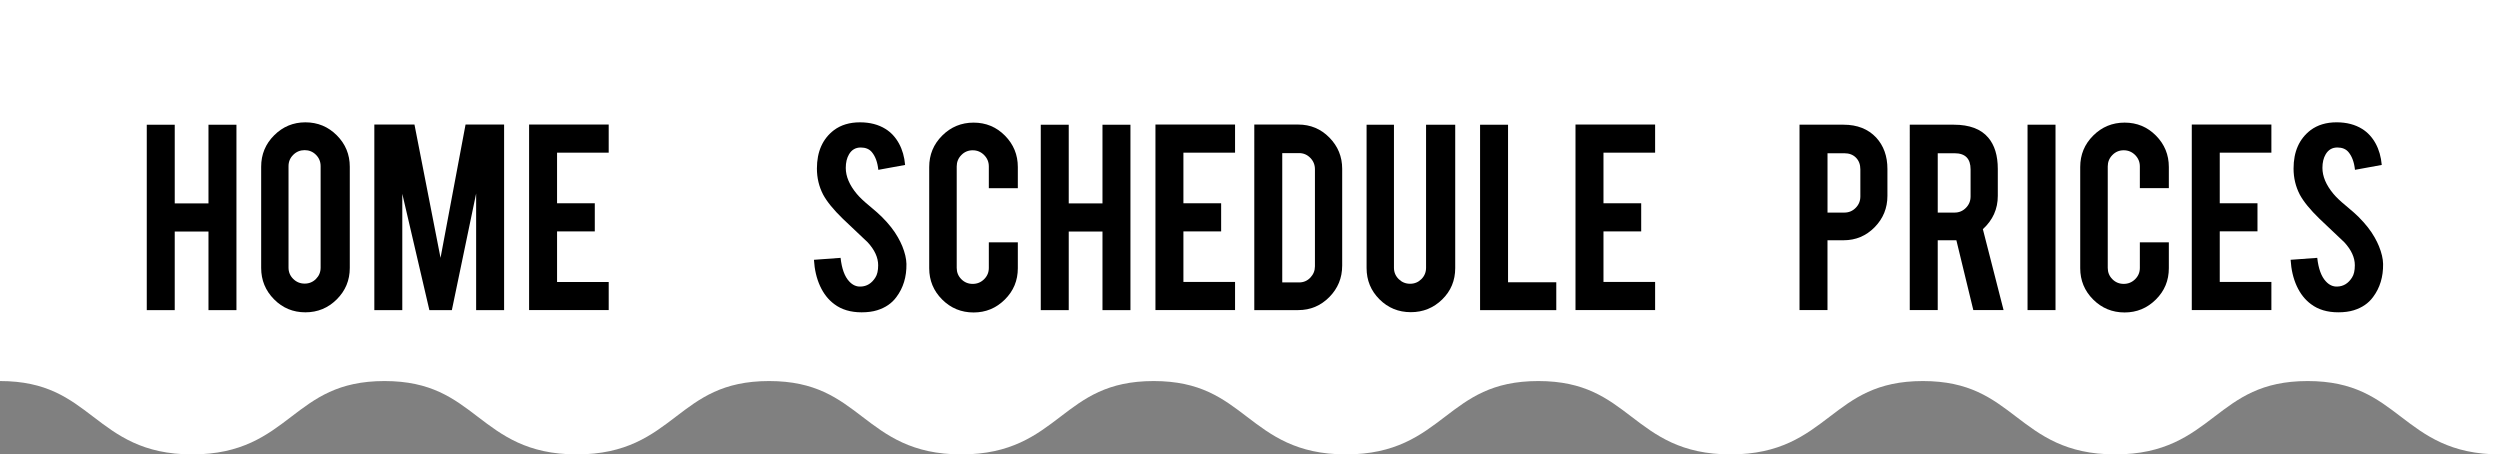 <?xml version="1.0" encoding="utf-8"?>
<!-- Generator: Adobe Illustrator 16.0.4, SVG Export Plug-In . SVG Version: 6.00 Build 0)  -->
<!DOCTYPE svg PUBLIC "-//W3C//DTD SVG 1.1//EN" "http://www.w3.org/Graphics/SVG/1.1/DTD/svg11.dtd">
<svg version="1.1" id="Layer_1" xmlns="http://www.w3.org/2000/svg" xmlns:xlink="http://www.w3.org/1999/xlink" x="0px" y="0px"
	 width="240px" height="43.623px" viewBox="0 0 240 43.623" enable-background="new 0 0 240 43.623" xml:space="preserve">
<rect x="0" y="0" width="240" height="43.623" fill="#808080" stroke="none"/>
<g>
	<path fill="#FFFFFF" d="M-0.001,36.581c4.462,0,6.642,1.664,8.95,3.425c2.331,1.778,4.741,3.616,9.506,3.616
		s7.176-1.838,9.507-3.616c2.308-1.761,4.487-3.425,8.95-3.425s6.643,1.664,8.951,3.425c2.331,1.778,4.741,3.616,9.507,3.616
		c4.767,0,7.178-1.838,9.509-3.616c2.308-1.761,4.489-3.425,8.953-3.425c4.463,0,6.643,1.664,8.951,3.425
		c2.331,1.778,4.741,3.616,9.508,3.616s7.177-1.838,9.509-3.616c2.308-1.761,4.488-3.425,8.952-3.425s6.644,1.664,8.952,3.425
		c2.332,1.778,4.742,3.616,9.509,3.616s7.178-1.838,9.51-3.616c2.311-1.761,4.488-3.425,8.953-3.425
		c4.463,0,6.643,1.664,8.951,3.425c2.33,1.778,4.74,3.616,9.508,3.616s7.178-1.838,9.51-3.616c2.311-1.761,4.49-3.425,8.953-3.425
		c4.465,0,6.646,1.664,8.955,3.425c2.332,1.778,4.744,3.616,9.512,3.616c4.77,0,7.182-1.838,9.514-3.616
		c2.311-1.761,4.488-3.425,8.955-3.425c4.465,0,6.646,1.664,8.955,3.425c2.33,1.778,4.742,3.616,9.514,3.616V0H-0.001V36.581z"/>
</g>
<g enable-background="new    ">
	<path d="M16.774,22.227v7.543H14.09V11.972h2.685v7.557h3.239v-7.557h2.685V29.77h-2.685v-7.543H16.774z"/>
	<path d="M29.317,11.744c1.184,0,2.19,0.417,3.019,1.25s1.243,1.837,1.243,3.011v9.717c0,1.184-0.417,2.189-1.25,3.018
		c-0.833,0.829-1.837,1.243-3.011,1.243c-1.184,0-2.188-0.416-3.011-1.25c-0.824-0.833-1.236-1.837-1.236-3.011v-9.717
		c0-1.184,0.417-2.189,1.25-3.018C27.153,12.158,28.152,11.744,29.317,11.744z M30.78,15.948c0-0.426-0.149-0.788-0.447-1.086
		c-0.298-0.299-0.661-0.448-1.086-0.448c-0.426,0-0.791,0.149-1.094,0.448c-0.303,0.298-0.455,0.66-0.455,1.086v9.744
		c0,0.427,0.151,0.789,0.455,1.087c0.303,0.299,0.667,0.447,1.094,0.447c0.426,0,0.788-0.148,1.086-0.447
		c0.298-0.298,0.447-0.66,0.447-1.087V15.948z"/>
	<path d="M38.621,29.77h-2.685V11.957h3.853l2.502,12.796l2.402-12.796h3.701V29.77h-2.685V18.576L43.379,29.77H41.22l-2.6-11.165
		V29.77z"/>
	<path d="M50.793,29.77V11.957h7.642v2.699h-4.958v4.857H57.1v2.699h-3.622v4.857h4.958v2.699H50.793z"/>
</g>
<g enable-background="new    ">
	<path d="M87.018,25.338c0.019,1.24-0.303,2.301-0.966,3.182c-0.436,0.597-1.051,1.018-1.847,1.265
		c-0.426,0.132-0.923,0.198-1.492,0.198c-1.051,0-1.922-0.26-2.614-0.781c-0.578-0.426-1.035-1.006-1.371-1.74
		c-0.336-0.733-0.533-1.574-0.589-2.521l2.557-0.186c0.114,1.038,0.388,1.79,0.824,2.256c0.322,0.353,0.691,0.52,1.108,0.5
		c0.587-0.019,1.056-0.308,1.406-0.867c0.18-0.274,0.27-0.668,0.27-1.18c0-0.739-0.336-1.474-1.008-2.204
		c-0.53-0.502-1.326-1.256-2.386-2.26c-0.891-0.863-1.52-1.636-1.889-2.318c-0.398-0.768-0.597-1.602-0.597-2.502
		c0-1.62,0.544-2.848,1.633-3.683c0.672-0.502,1.506-0.753,2.5-0.753c0.957,0,1.776,0.213,2.458,0.639
		c0.53,0.332,0.959,0.796,1.286,1.393s0.523,1.283,0.589,2.06l-2.571,0.469c-0.076-0.729-0.284-1.298-0.625-1.705
		c-0.246-0.293-0.601-0.439-1.065-0.439c-0.493,0-0.867,0.218-1.123,0.653c-0.208,0.35-0.312,0.786-0.312,1.307
		c0,0.814,0.351,1.643,1.051,2.485c0.265,0.322,0.663,0.701,1.193,1.137c0.625,0.521,1.037,0.886,1.236,1.094
		c0.663,0.663,1.174,1.316,1.534,1.96c0.17,0.304,0.308,0.583,0.412,0.838C86.875,24.268,87.008,24.836,87.018,25.338z"/>
	<path d="M93.466,29.997c-1.184,0-2.19-0.414-3.019-1.243c-0.829-0.828-1.243-1.83-1.243-3.004v-9.716
		c0-1.185,0.417-2.19,1.25-3.019c0.833-0.829,1.837-1.243,3.011-1.243c1.184,0,2.188,0.417,3.011,1.25
		c0.824,0.833,1.236,1.837,1.236,3.012v2.031h-2.784v-2.089c0-0.426-0.152-0.79-0.455-1.094c-0.303-0.303-0.668-0.454-1.094-0.454
		c-0.426,0-0.789,0.151-1.087,0.454c-0.298,0.304-0.447,0.668-0.447,1.094v9.745c0,0.426,0.149,0.788,0.447,1.086
		c0.298,0.299,0.661,0.447,1.087,0.447c0.426,0,0.791-0.148,1.094-0.447c0.303-0.298,0.455-0.66,0.455-1.086v-2.458h2.784v2.486
		c0,1.184-0.417,2.188-1.25,3.011C95.63,29.585,94.631,29.997,93.466,29.997z"/>
	<path d="M102.599,22.227v7.543h-2.685V11.972h2.685v7.557h3.239v-7.557h2.685V29.77h-2.685v-7.543H102.599z"/>
	<path d="M110.923,29.77V11.957h7.642v2.699h-4.958v4.857h3.622v2.699h-3.622v4.857h4.958v2.699H110.923z"/>
	<path d="M128.849,25.508c0,1.175-0.412,2.179-1.235,3.012c-0.824,0.833-1.818,1.25-2.983,1.25h-4.219V11.957h4.219
		c1.174,0,2.171,0.417,2.99,1.25s1.229,1.832,1.229,2.997V25.508z M123.096,27.113h1.619c0.426,0,0.786-0.154,1.08-0.462
		c0.293-0.308,0.439-0.67,0.439-1.086v-9.318c0-0.427-0.148-0.791-0.447-1.094c-0.298-0.304-0.655-0.455-1.072-0.455h-1.619V27.113z
		"/>
	<path d="M135.439,29.969c-1.184,0-2.188-0.412-3.012-1.236c-0.823-0.823-1.235-1.822-1.235-2.997V11.972h2.628v13.735
		c0,0.426,0.151,0.788,0.455,1.087c0.303,0.298,0.667,0.447,1.094,0.447c0.426,0,0.787-0.149,1.086-0.447
		c0.299-0.299,0.447-0.661,0.447-1.087V11.972h2.799v13.764c0,1.193-0.417,2.197-1.25,3.012
		C137.617,29.562,136.613,29.969,135.439,29.969z"/>
	<path d="M149.402,29.77h-7.315V11.972h2.685v15.127h4.631V29.77z"/>
	<path d="M151.248,29.77V11.957h7.643v2.699h-4.957v4.857h3.621v2.699h-3.621v4.857h4.957v2.699H151.248z"/>
</g>
<g enable-background="new    ">
	<path d="M176.988,11.971c1.307,0,2.35,0.411,3.125,1.235c0.721,0.786,1.08,1.79,1.08,3.012v2.585c0,1.174-0.41,2.178-1.229,3.012
		c-0.819,0.833-1.812,1.25-2.977,1.25h-1.548v6.704h-2.685V11.971H176.988z M178.594,16.26c0-0.464-0.14-0.838-0.419-1.122
		s-0.651-0.426-1.115-0.426h-1.619v5.696h1.619c0.427,0,0.788-0.151,1.087-0.455c0.299-0.303,0.447-0.668,0.447-1.094V16.26z"/>
	<path d="M187.57,11.971c1.496,0,2.596,0.411,3.296,1.235c0.616,0.72,0.923,1.724,0.923,3.012v2.585c0,1.26-0.479,2.325-1.434,3.196
		l1.988,7.77h-2.904l-1.627-6.704c-0.076,0-0.156,0-0.242,0h-1.548v6.704h-2.685V11.971H187.57z M189.176,16.26
		c0-1.032-0.512-1.548-1.534-1.548h-1.619v5.696h1.619c0.427,0,0.788-0.151,1.087-0.455c0.299-0.303,0.447-0.668,0.447-1.094V16.26z
		"/>
	<path d="M197.329,29.769h-2.685V11.971h2.685V29.769z"/>
	<path d="M203.963,29.996c-1.184,0-2.19-0.414-3.02-1.243c-0.828-0.828-1.242-1.83-1.242-3.004v-9.716
		c0-1.185,0.416-2.19,1.25-3.019c0.833-0.829,1.837-1.243,3.012-1.243c1.184,0,2.188,0.417,3.011,1.25
		c0.824,0.833,1.235,1.837,1.235,3.012v2.031h-2.783v-2.089c0-0.426-0.152-0.79-0.455-1.094c-0.303-0.303-0.668-0.454-1.094-0.454
		s-0.788,0.151-1.086,0.454c-0.299,0.304-0.447,0.668-0.447,1.094v9.745c0,0.426,0.148,0.788,0.447,1.086
		c0.298,0.299,0.66,0.447,1.086,0.447s0.791-0.148,1.094-0.447c0.303-0.298,0.455-0.66,0.455-1.086v-2.458h2.783v2.486
		c0,1.184-0.416,2.188-1.25,3.011C206.127,29.584,205.127,29.996,203.963,29.996z"/>
	<path d="M210.411,29.769V11.956h7.642v2.699h-4.957v4.857h3.622v2.699h-3.622v4.857h4.957v2.699H210.411z"/>
	<path d="M228.777,25.337c0.019,1.24-0.303,2.301-0.966,3.182c-0.437,0.597-1.052,1.018-1.847,1.265
		c-0.426,0.132-0.924,0.198-1.492,0.198c-1.051,0-1.922-0.26-2.613-0.781c-0.578-0.426-1.035-1.006-1.371-1.74
		c-0.336-0.733-0.532-1.574-0.589-2.521l2.557-0.186c0.114,1.038,0.388,1.79,0.824,2.256c0.321,0.353,0.69,0.52,1.108,0.5
		c0.586-0.019,1.055-0.308,1.406-0.867c0.18-0.274,0.27-0.668,0.27-1.18c0-0.739-0.336-1.474-1.009-2.204
		c-0.53-0.502-1.326-1.256-2.386-2.26c-0.891-0.863-1.521-1.636-1.89-2.318c-0.397-0.768-0.597-1.602-0.597-2.502
		c0-1.62,0.545-2.848,1.633-3.683c0.673-0.502,1.506-0.753,2.5-0.753c0.957,0,1.776,0.213,2.458,0.639
		c0.53,0.332,0.959,0.796,1.286,1.393c0.326,0.597,0.522,1.283,0.589,2.06l-2.571,0.469c-0.076-0.729-0.283-1.298-0.625-1.705
		c-0.246-0.293-0.602-0.439-1.064-0.439c-0.493,0-0.867,0.218-1.123,0.653c-0.208,0.35-0.312,0.786-0.312,1.307
		c0,0.814,0.351,1.643,1.051,2.485c0.266,0.322,0.663,0.701,1.193,1.137c0.625,0.521,1.037,0.886,1.236,1.094
		c0.662,0.663,1.174,1.316,1.534,1.96c0.171,0.304,0.308,0.583,0.411,0.838C228.635,24.267,228.768,24.835,228.777,25.337z"/>
</g>
</svg>
